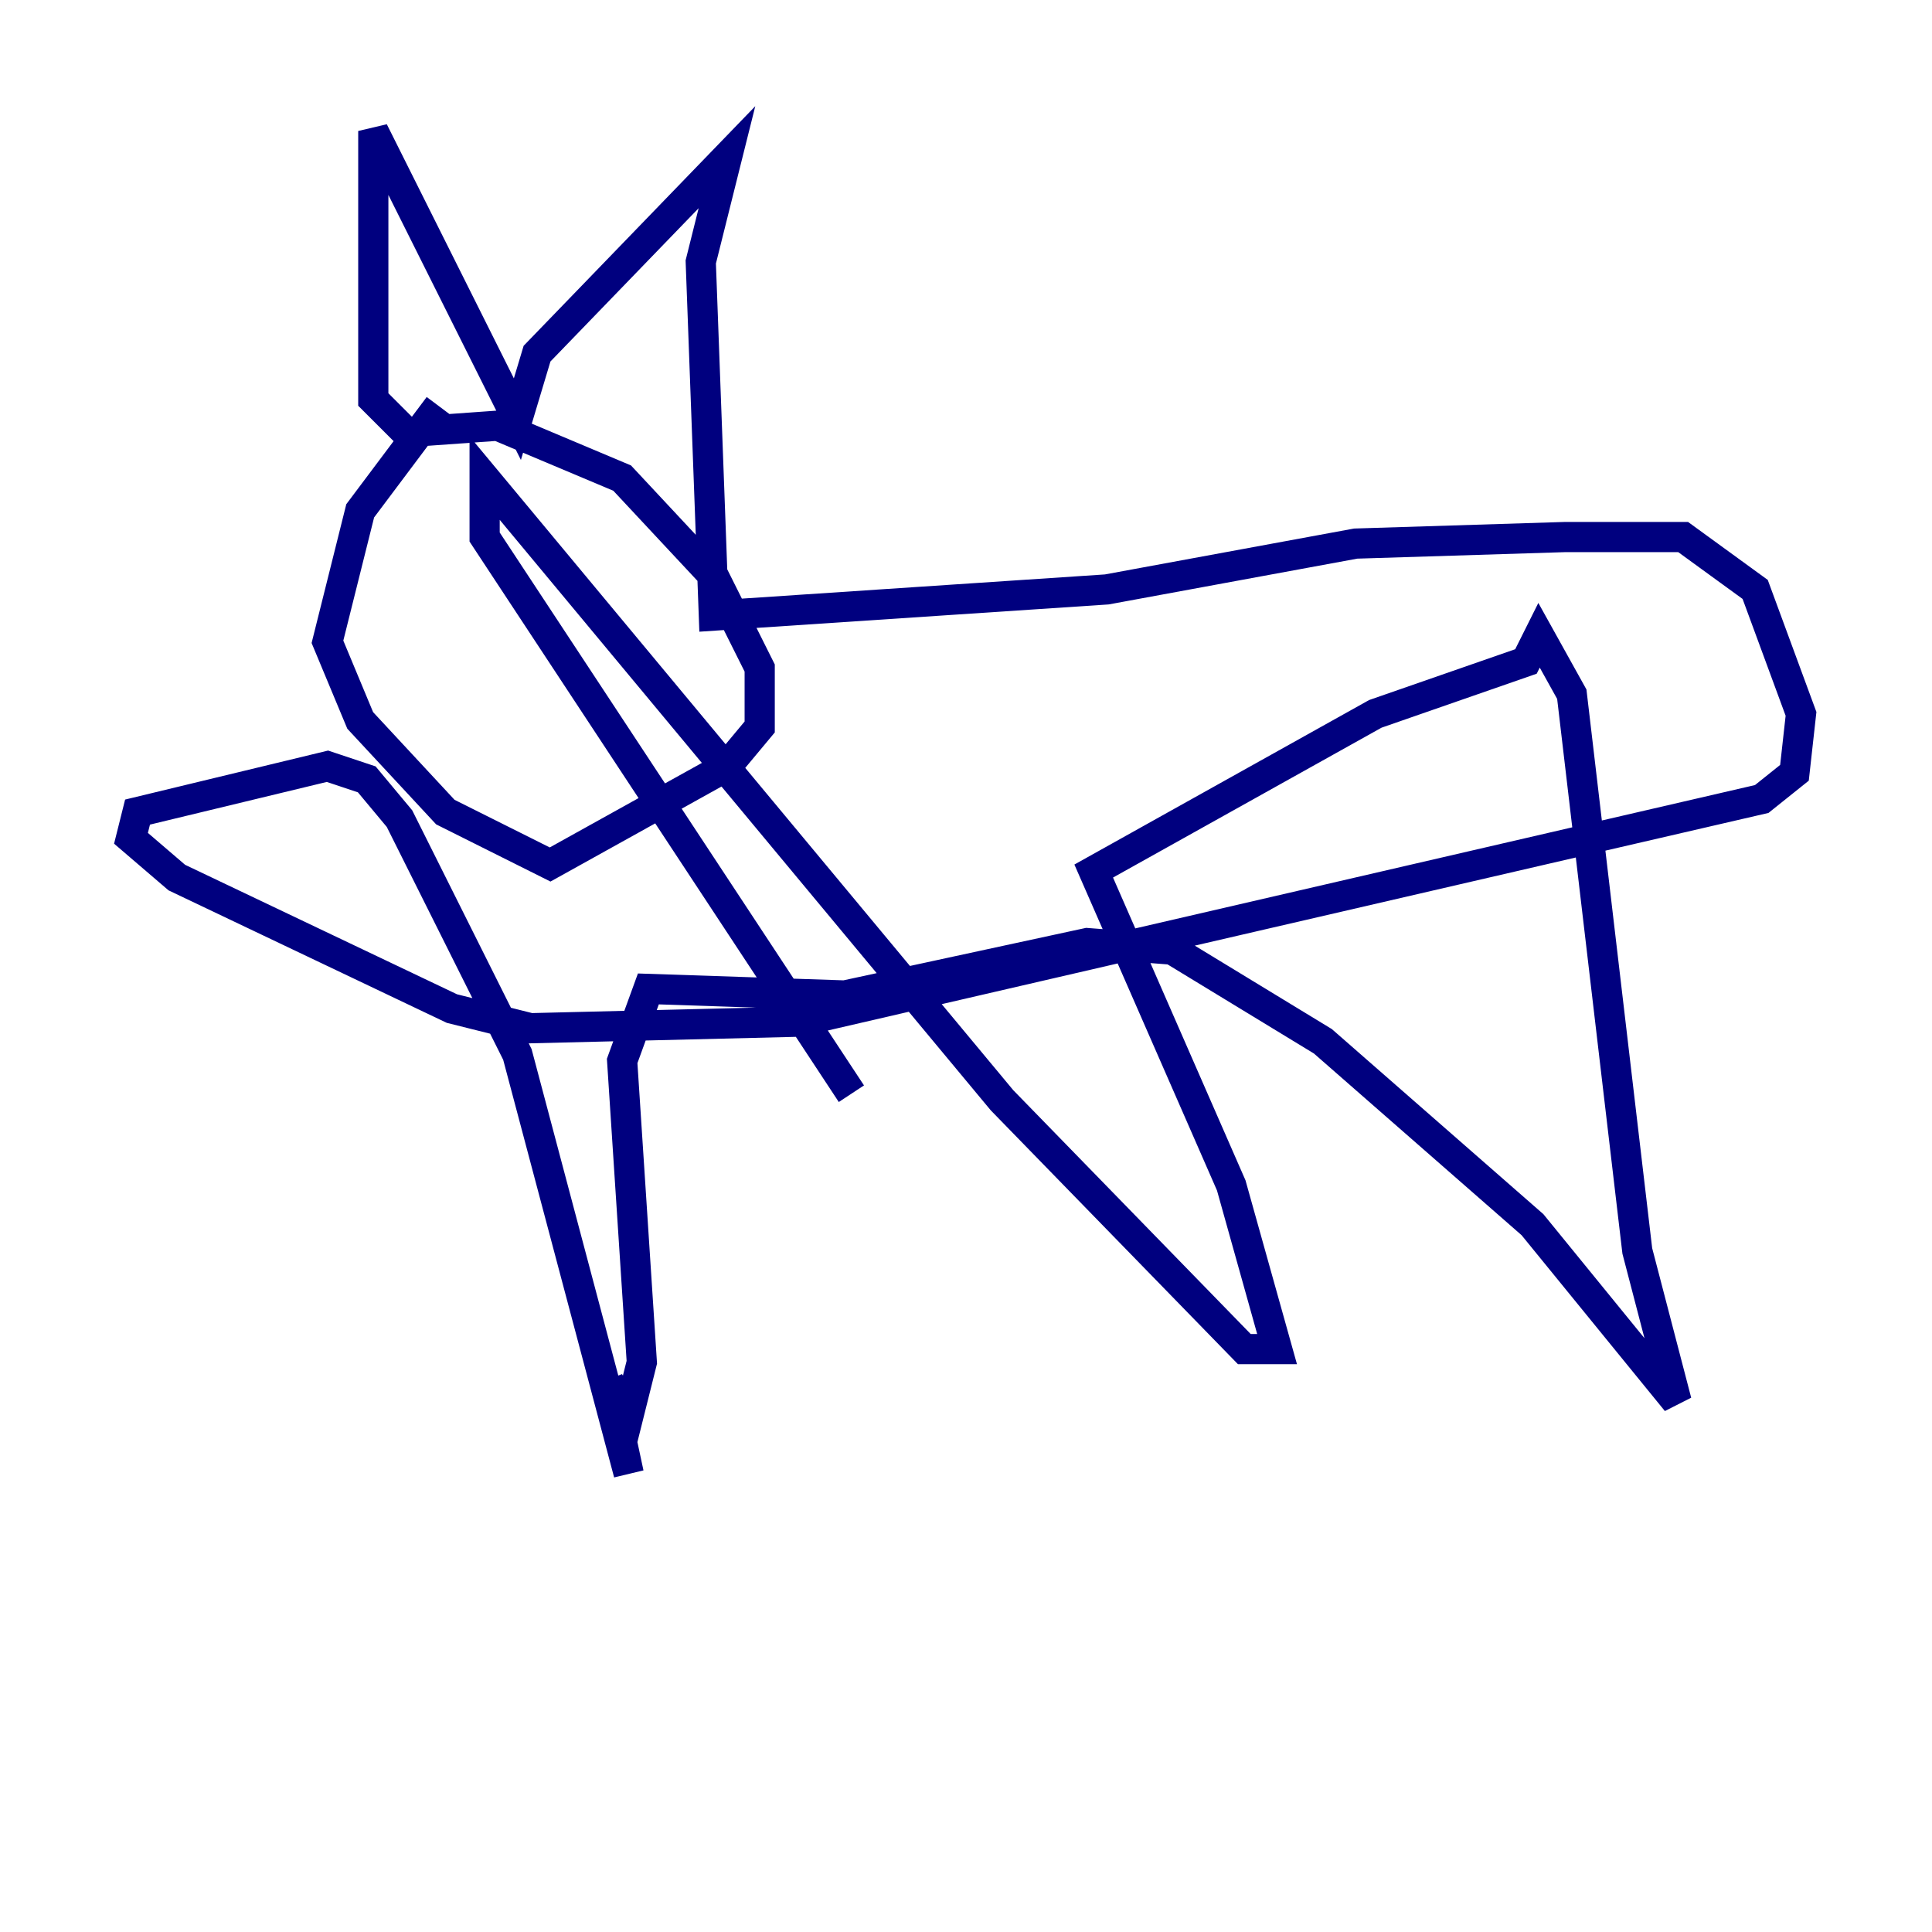 <?xml version="1.0" encoding="utf-8" ?>
<svg baseProfile="tiny" height="128" version="1.2" viewBox="0,0,128,128" width="128" xmlns="http://www.w3.org/2000/svg" xmlns:ev="http://www.w3.org/2001/xml-events" xmlns:xlink="http://www.w3.org/1999/xlink"><defs /><polyline fill="none" points="29.071,26.902 23.864,33.844 21.695,42.522 23.864,47.729 29.505,53.803 36.447,57.275 48.163,50.766 50.332,48.163 50.332,44.258 47.295,38.183 41.22,31.675 32.976,28.203 26.902,28.637 24.732,26.468 24.732,8.678 34.278,27.77 35.58,23.43 48.163,10.414 46.427,17.356 47.295,40.786 73.329,39.051 89.817,36.014 103.702,35.58 111.512,35.58 116.285,39.051 119.322,47.295 118.888,51.2 116.719,52.936 52.936,67.688 35.146,68.122 29.939,66.82 11.715,58.142 8.678,55.539 9.112,53.803 21.695,50.766 24.298,51.634 26.468,54.237 34.278,69.858 41.654,97.627 40.352,91.552 41.654,93.722 42.522,90.251 41.22,70.291 42.956,65.519 55.973,65.953 72.027,62.481 77.668,62.915 87.647,68.99 101.532,81.139 111.078,92.854 108.475,82.875 104.136,45.993 101.966,42.088 101.098,43.824 91.119,47.295 72.461,57.709 81.573,78.536 84.61,89.383 82.441,89.383 66.386,72.895 32.108,31.675 32.108,35.58 56.407,72.461" stroke="#00007f" stroke-width="2" /></svg>
